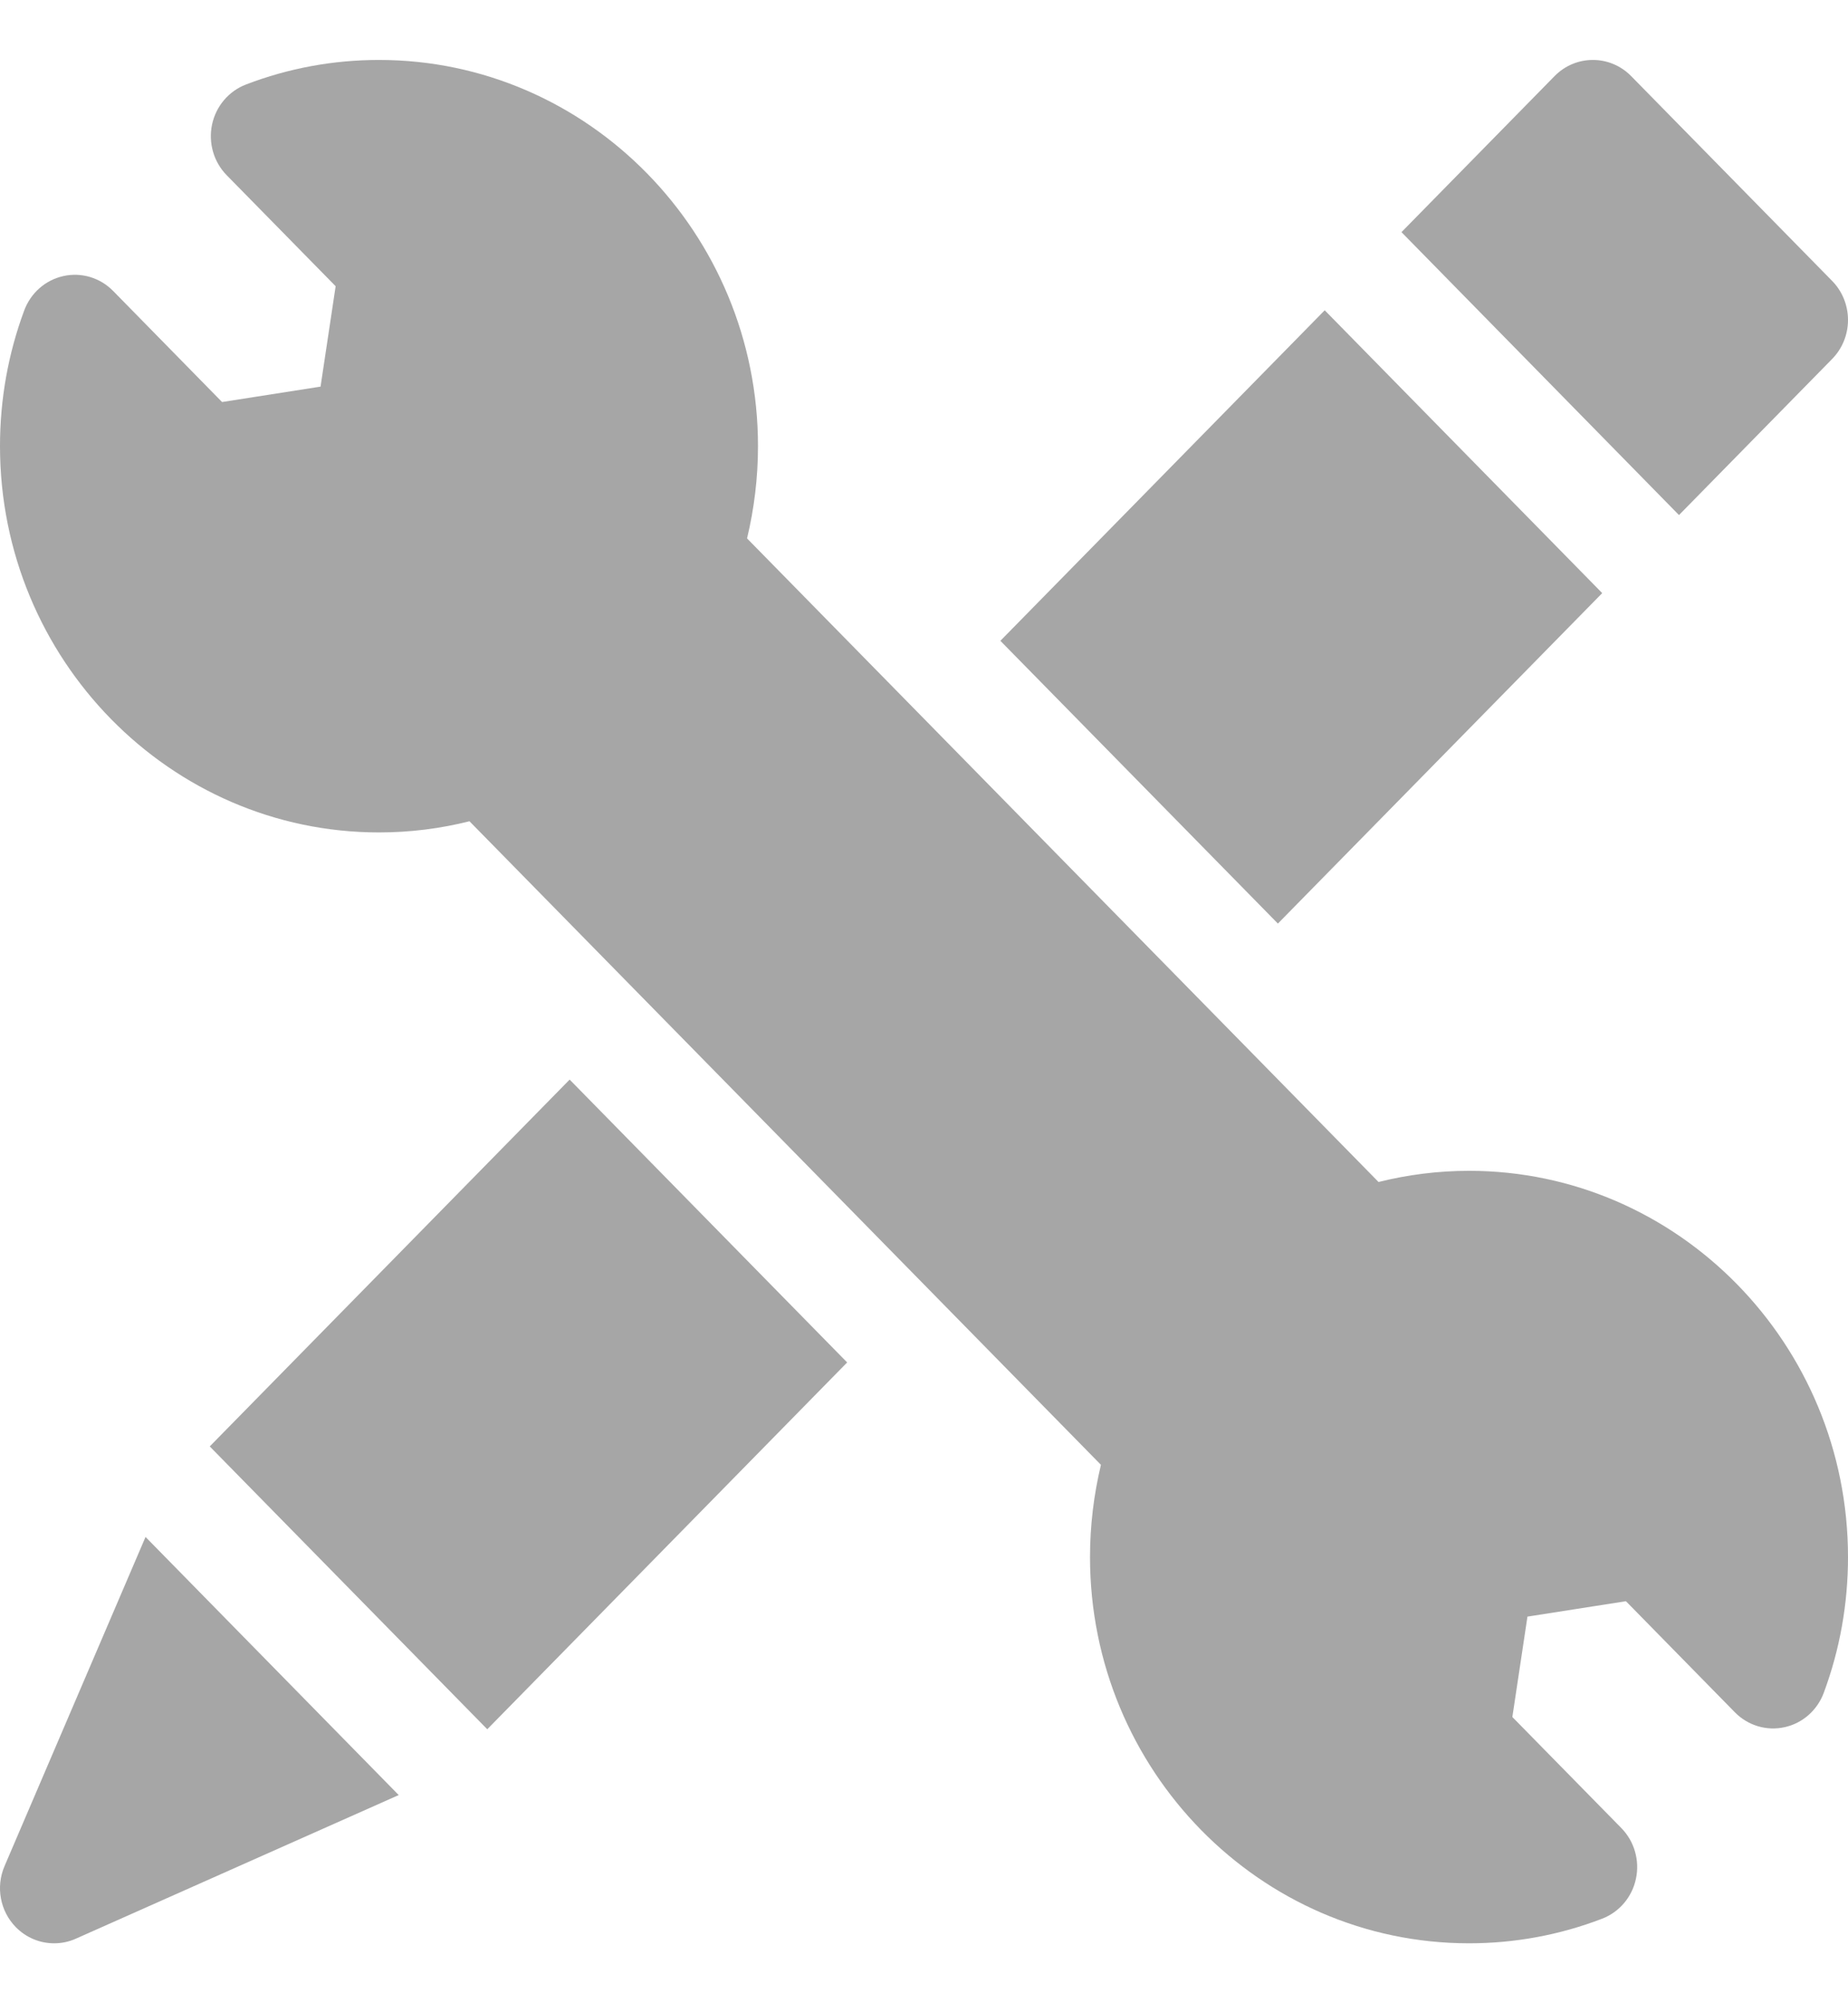 <svg width="24" height="26" viewBox="0 0 24 26" fill="none" xmlns="http://www.w3.org/2000/svg">
<path d="M19.078 15.196C18.673 15.196 18.28 15.247 17.903 15.341L9.702 6.988C9.794 6.604 9.844 6.203 9.844 5.791C9.844 3.027 7.636 0.778 4.922 0.778C4.328 0.778 3.747 0.885 3.194 1.097C2.97 1.183 2.805 1.378 2.754 1.616C2.704 1.854 2.775 2.102 2.944 2.274L4.359 3.715L4.163 5.018L2.884 5.218L1.469 3.776C1.3 3.604 1.057 3.531 0.823 3.583C0.59 3.634 0.398 3.803 0.314 4.031C0.105 4.594 0 5.186 0 5.791C0 8.555 2.208 10.804 4.922 10.804C5.327 10.804 5.72 10.754 6.097 10.659L14.298 19.012C14.206 19.396 14.156 19.797 14.156 20.209C14.156 22.973 16.364 25.222 19.078 25.222C19.672 25.222 20.253 25.115 20.806 24.903C21.03 24.817 21.196 24.622 21.246 24.384C21.297 24.146 21.225 23.898 21.056 23.726L19.641 22.285L19.837 20.982L21.116 20.782L22.531 22.224C22.7 22.396 22.943 22.469 23.177 22.417C23.41 22.366 23.602 22.197 23.686 21.969C23.895 21.406 24 20.814 24 20.209C24 17.445 21.792 15.196 19.078 15.196Z" fill="#A6A6A6"/>
<path d="M21.805 6.685L23.794 4.659C23.926 4.525 24 4.342 24 4.153C24 3.963 23.926 3.78 23.794 3.646L21.184 0.988C20.909 0.708 20.464 0.708 20.189 0.988L18.201 3.013L21.805 6.685Z" fill="#A6A6A6"/>
<path d="M1.89 19.948L0.059 24.22C-0.057 24.49 0.001 24.804 0.206 25.013C0.341 25.15 0.52 25.222 0.703 25.222C0.798 25.222 0.894 25.203 0.985 25.162L5.178 23.298L1.89 19.948Z" fill="#A6A6A6"/>
<path d="M12.992 8.317L17.204 4.027L20.808 7.698L16.596 11.987L12.992 8.317Z" fill="#A6A6A6"/>
<path d="M2.724 18.773L7.398 14.012L11.002 17.683L6.328 22.444L2.724 18.773Z" fill="#A6A6A6"/>
</svg>
